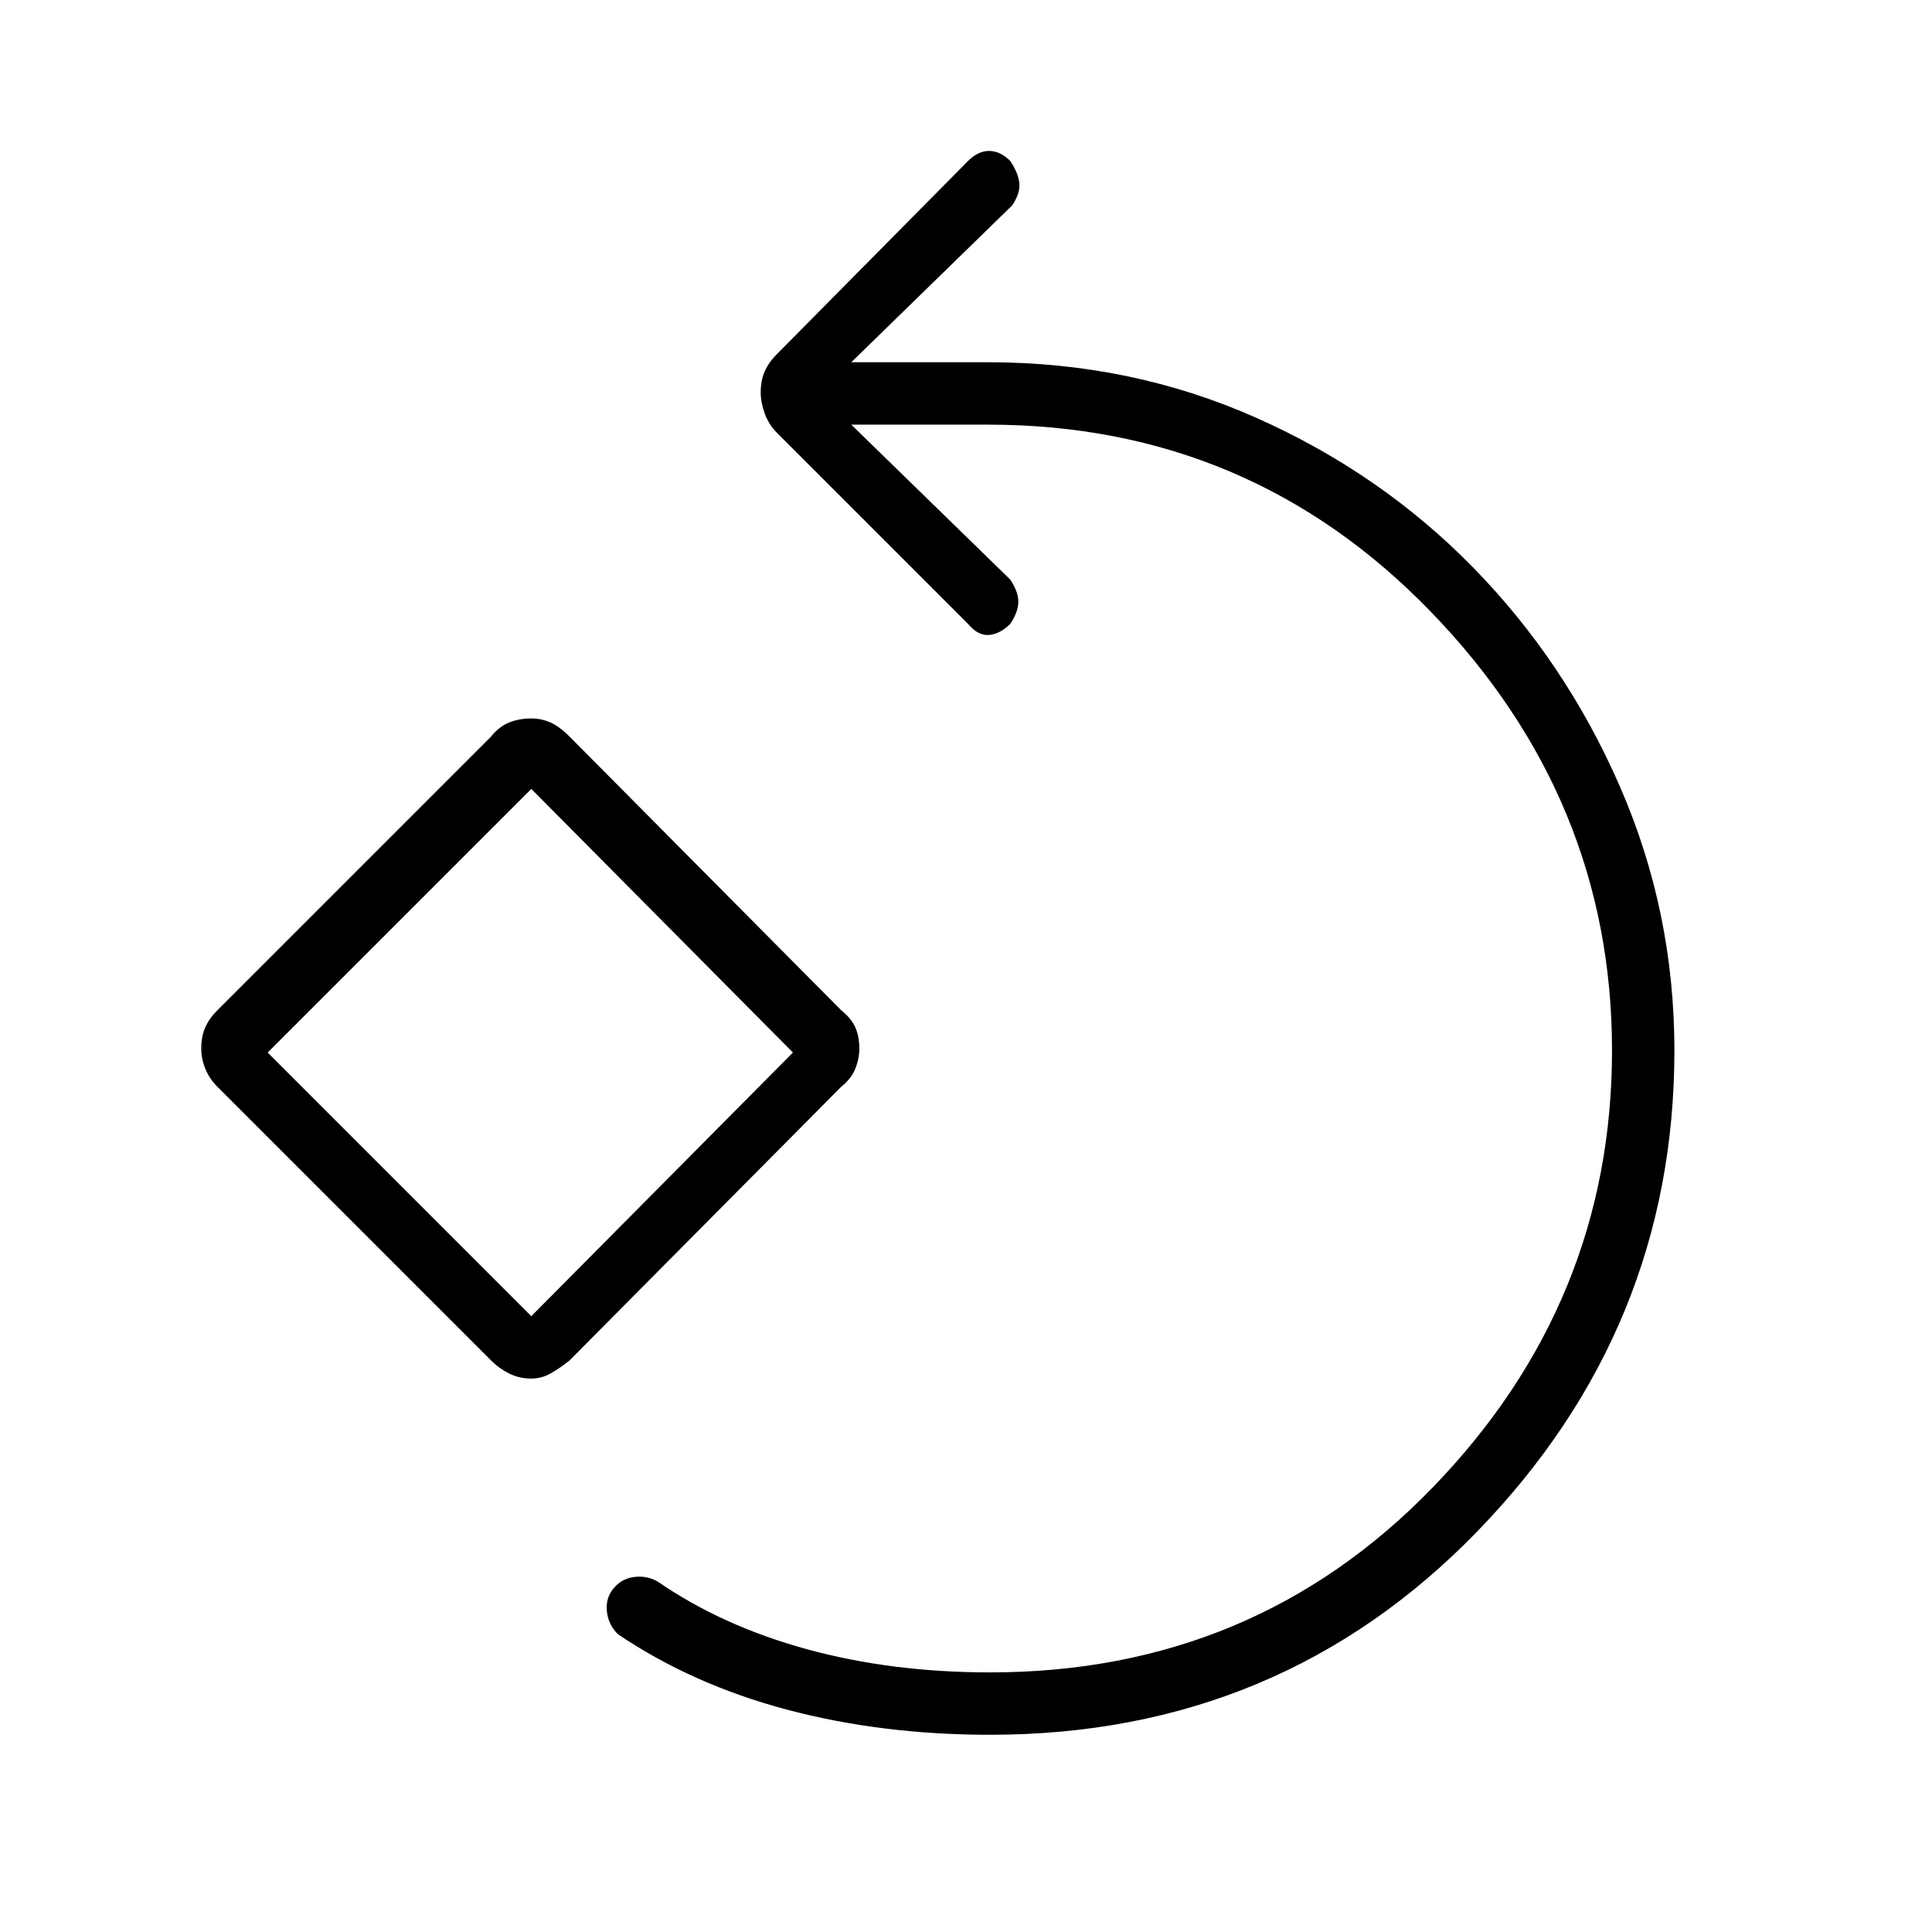 <svg xmlns="http://www.w3.org/2000/svg" width="48" height="48"><path d="M24.6 43.1q-2.7 0-5.05-.625-2.35-.625-4.2-1.875-.25-.25-.275-.6-.025-.35.225-.6.2-.2.5-.225.3-.025.55.125 1.6 1.1 3.7 1.675t4.55.575q6.55 0 11-4.6t4.45-10.85q0-6.25-4.5-10.9t-11-4.65h-3.4l3.95 3.85q.2.3.2.55 0 .25-.2.55-.25.25-.525.275-.275.025-.525-.275l-4.75-4.75q-.2-.2-.3-.475-.1-.275-.1-.525 0-.3.1-.525.1-.225.3-.425L24.05 4q.25-.25.525-.25T25.1 4q.2.3.225.55.025.25-.175.55l-4 3.9h3.4q3.55 0 6.65 1.375 3.1 1.375 5.4 3.725 2.3 2.35 3.65 5.45t1.35 6.55q0 6.9-4.9 11.95-4.9 5.05-12.1 5.05zm-11.4-8.85q-.3 0-.55-.125-.25-.125-.45-.325L5.4 27q-.2-.2-.3-.45-.1-.25-.1-.5 0-.3.1-.525.1-.225.3-.425l6.8-6.8q.2-.25.45-.35.25-.1.55-.1.25 0 .475.1.225.1.475.35l6.75 6.8q.25.2.35.425.1.225.1.525 0 .25-.1.5t-.35.45l-6.75 6.8q-.25.2-.475.325-.225.125-.475.125zm0-1.55 6.5-6.55-6.5-6.55-6.55 6.55zm0-6.55z"/></svg>